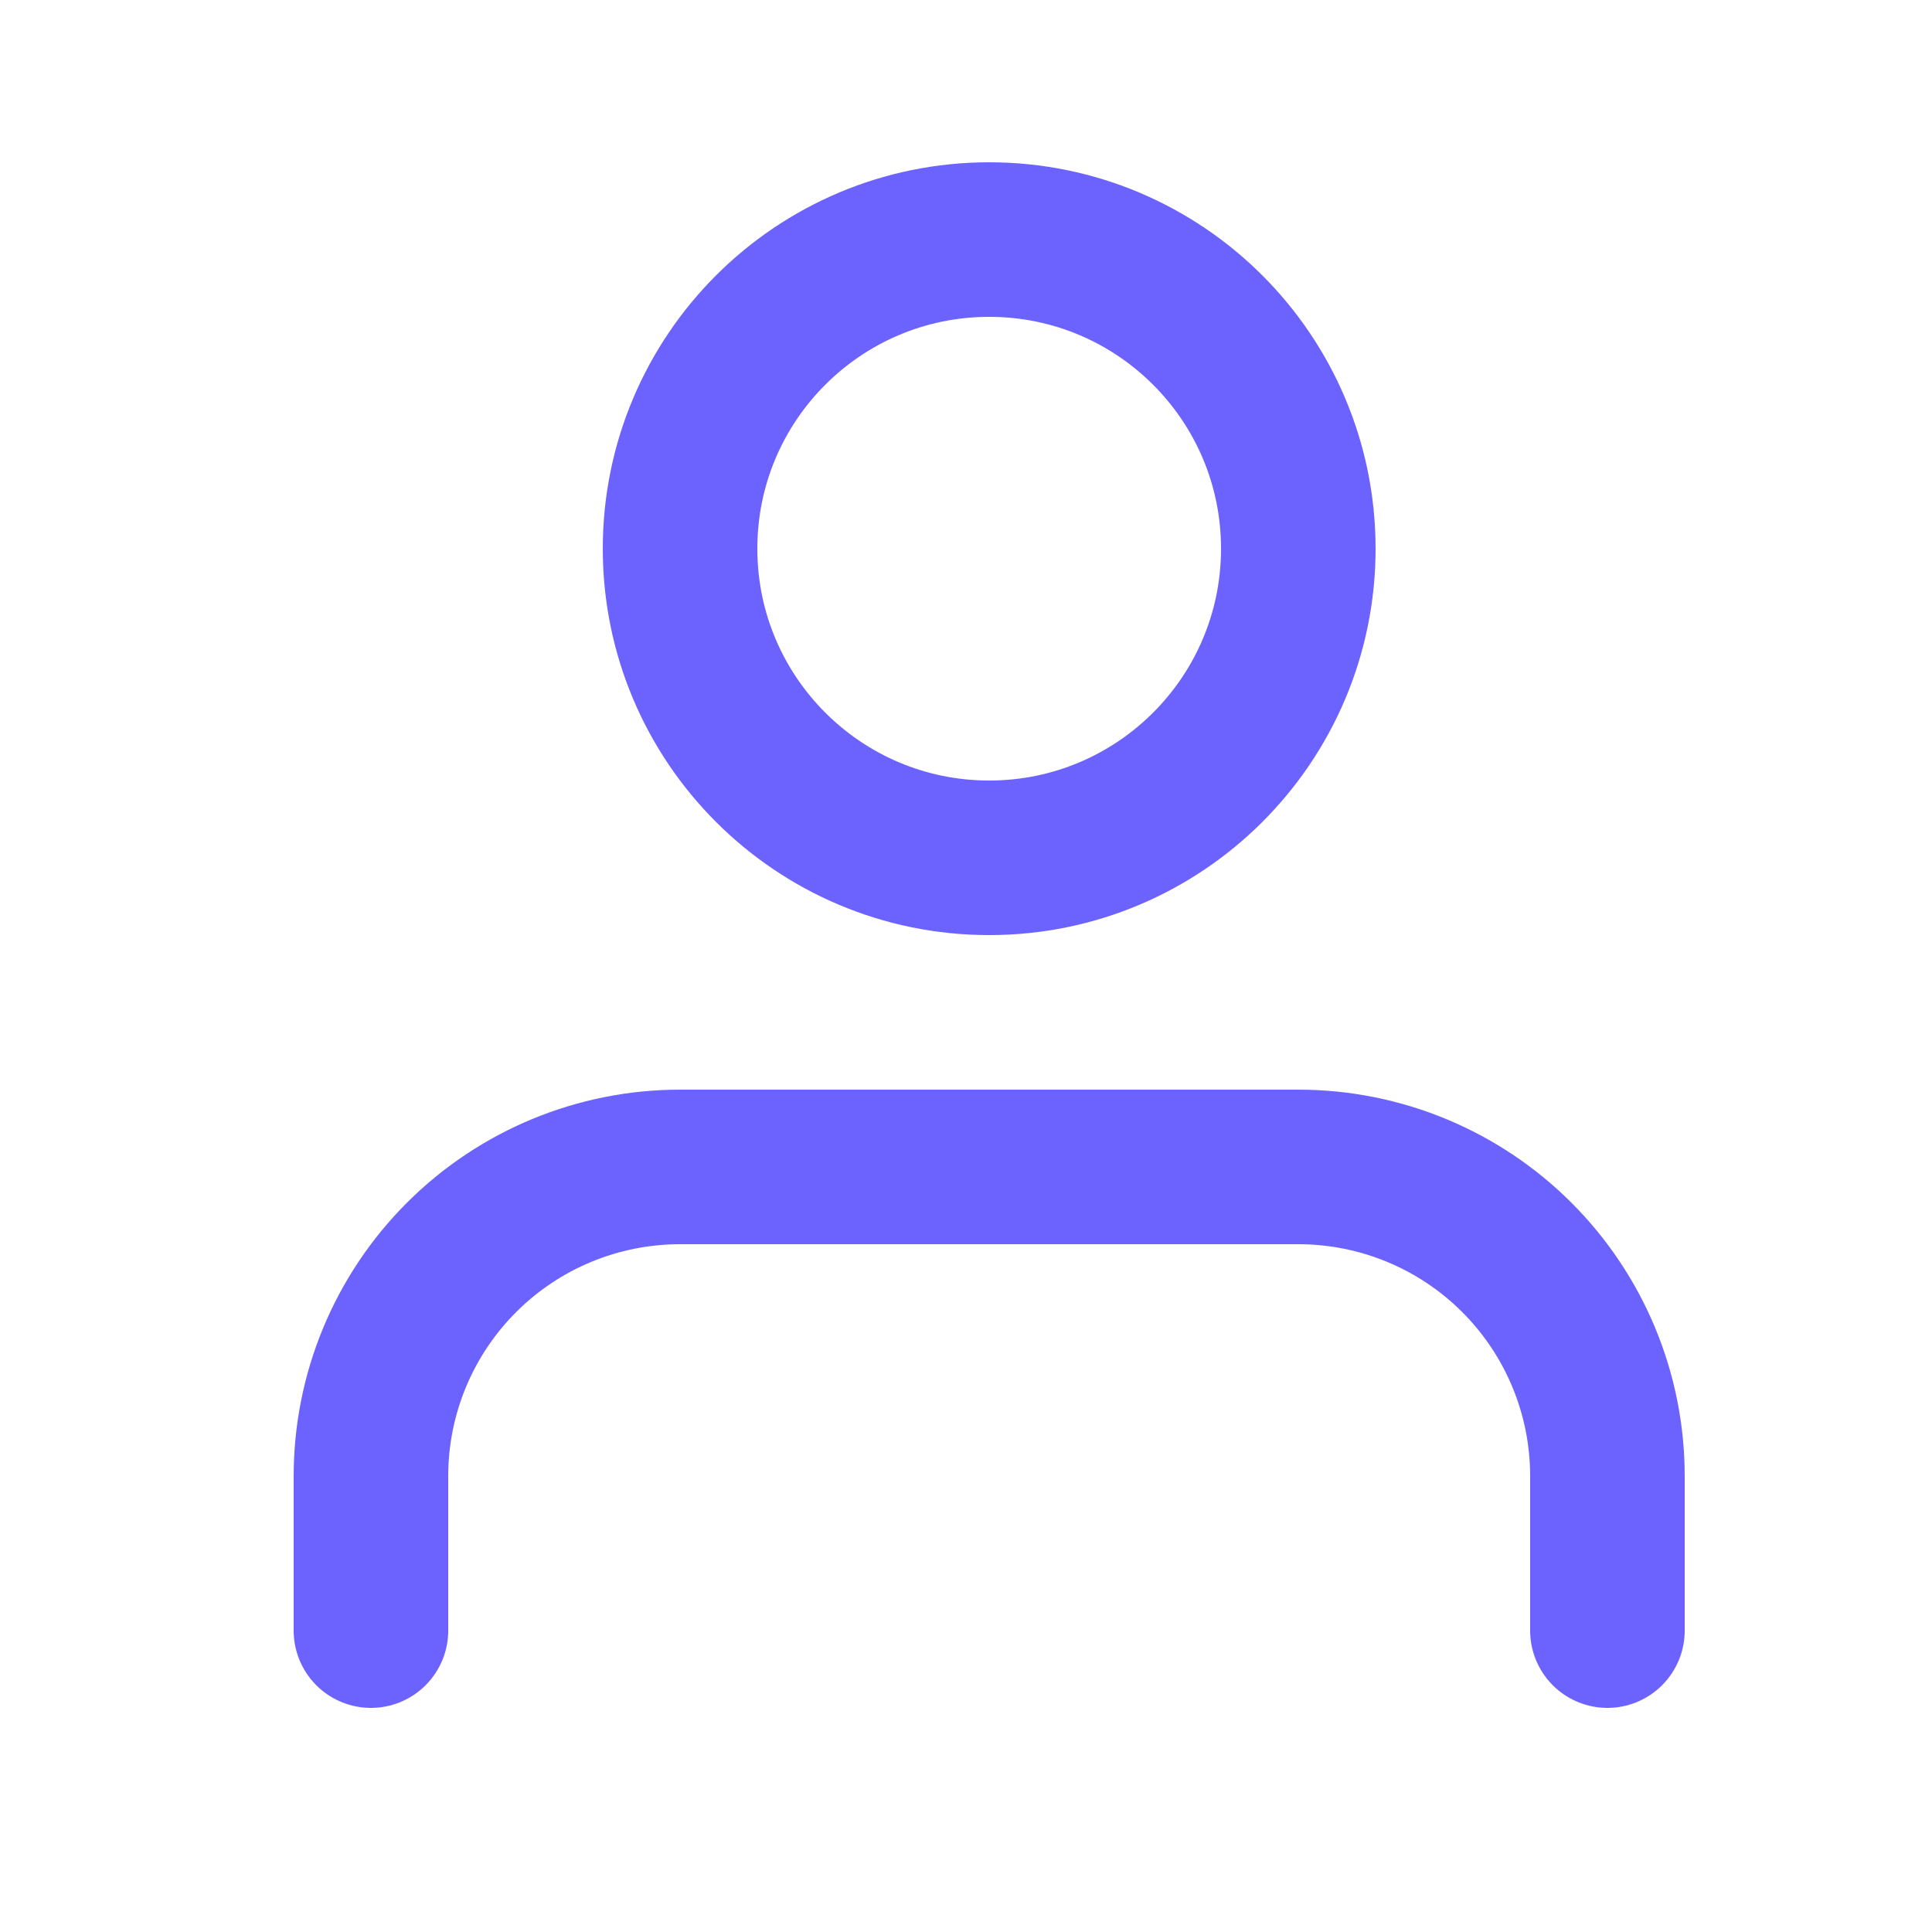 <svg width="25" height="25" viewBox="0 0 25 25" fill="none" xmlns="http://www.w3.org/2000/svg">
<path d="M20.8 21.1V19.1C20.8 18.039 20.379 17.022 19.628 16.271C18.878 15.521 17.861 15.1 16.8 15.1H8.8C7.739 15.1 6.722 15.521 5.972 16.271C5.221 17.022 4.8 18.039 4.8 19.1V21.1" stroke="#6C63FF" stroke-width="2" stroke-linecap="round" stroke-linejoin="round"/>
<path d="M12.8 11.1C15.009 11.1 16.8 9.309 16.8 7.1C16.8 4.891 15.009 3.1 12.8 3.1C10.591 3.1 8.8 4.891 8.8 7.1C8.8 9.309 10.591 11.1 12.8 11.1Z" stroke="#6C63FF" stroke-width="2" stroke-linecap="round" stroke-linejoin="round"/>
</svg>
